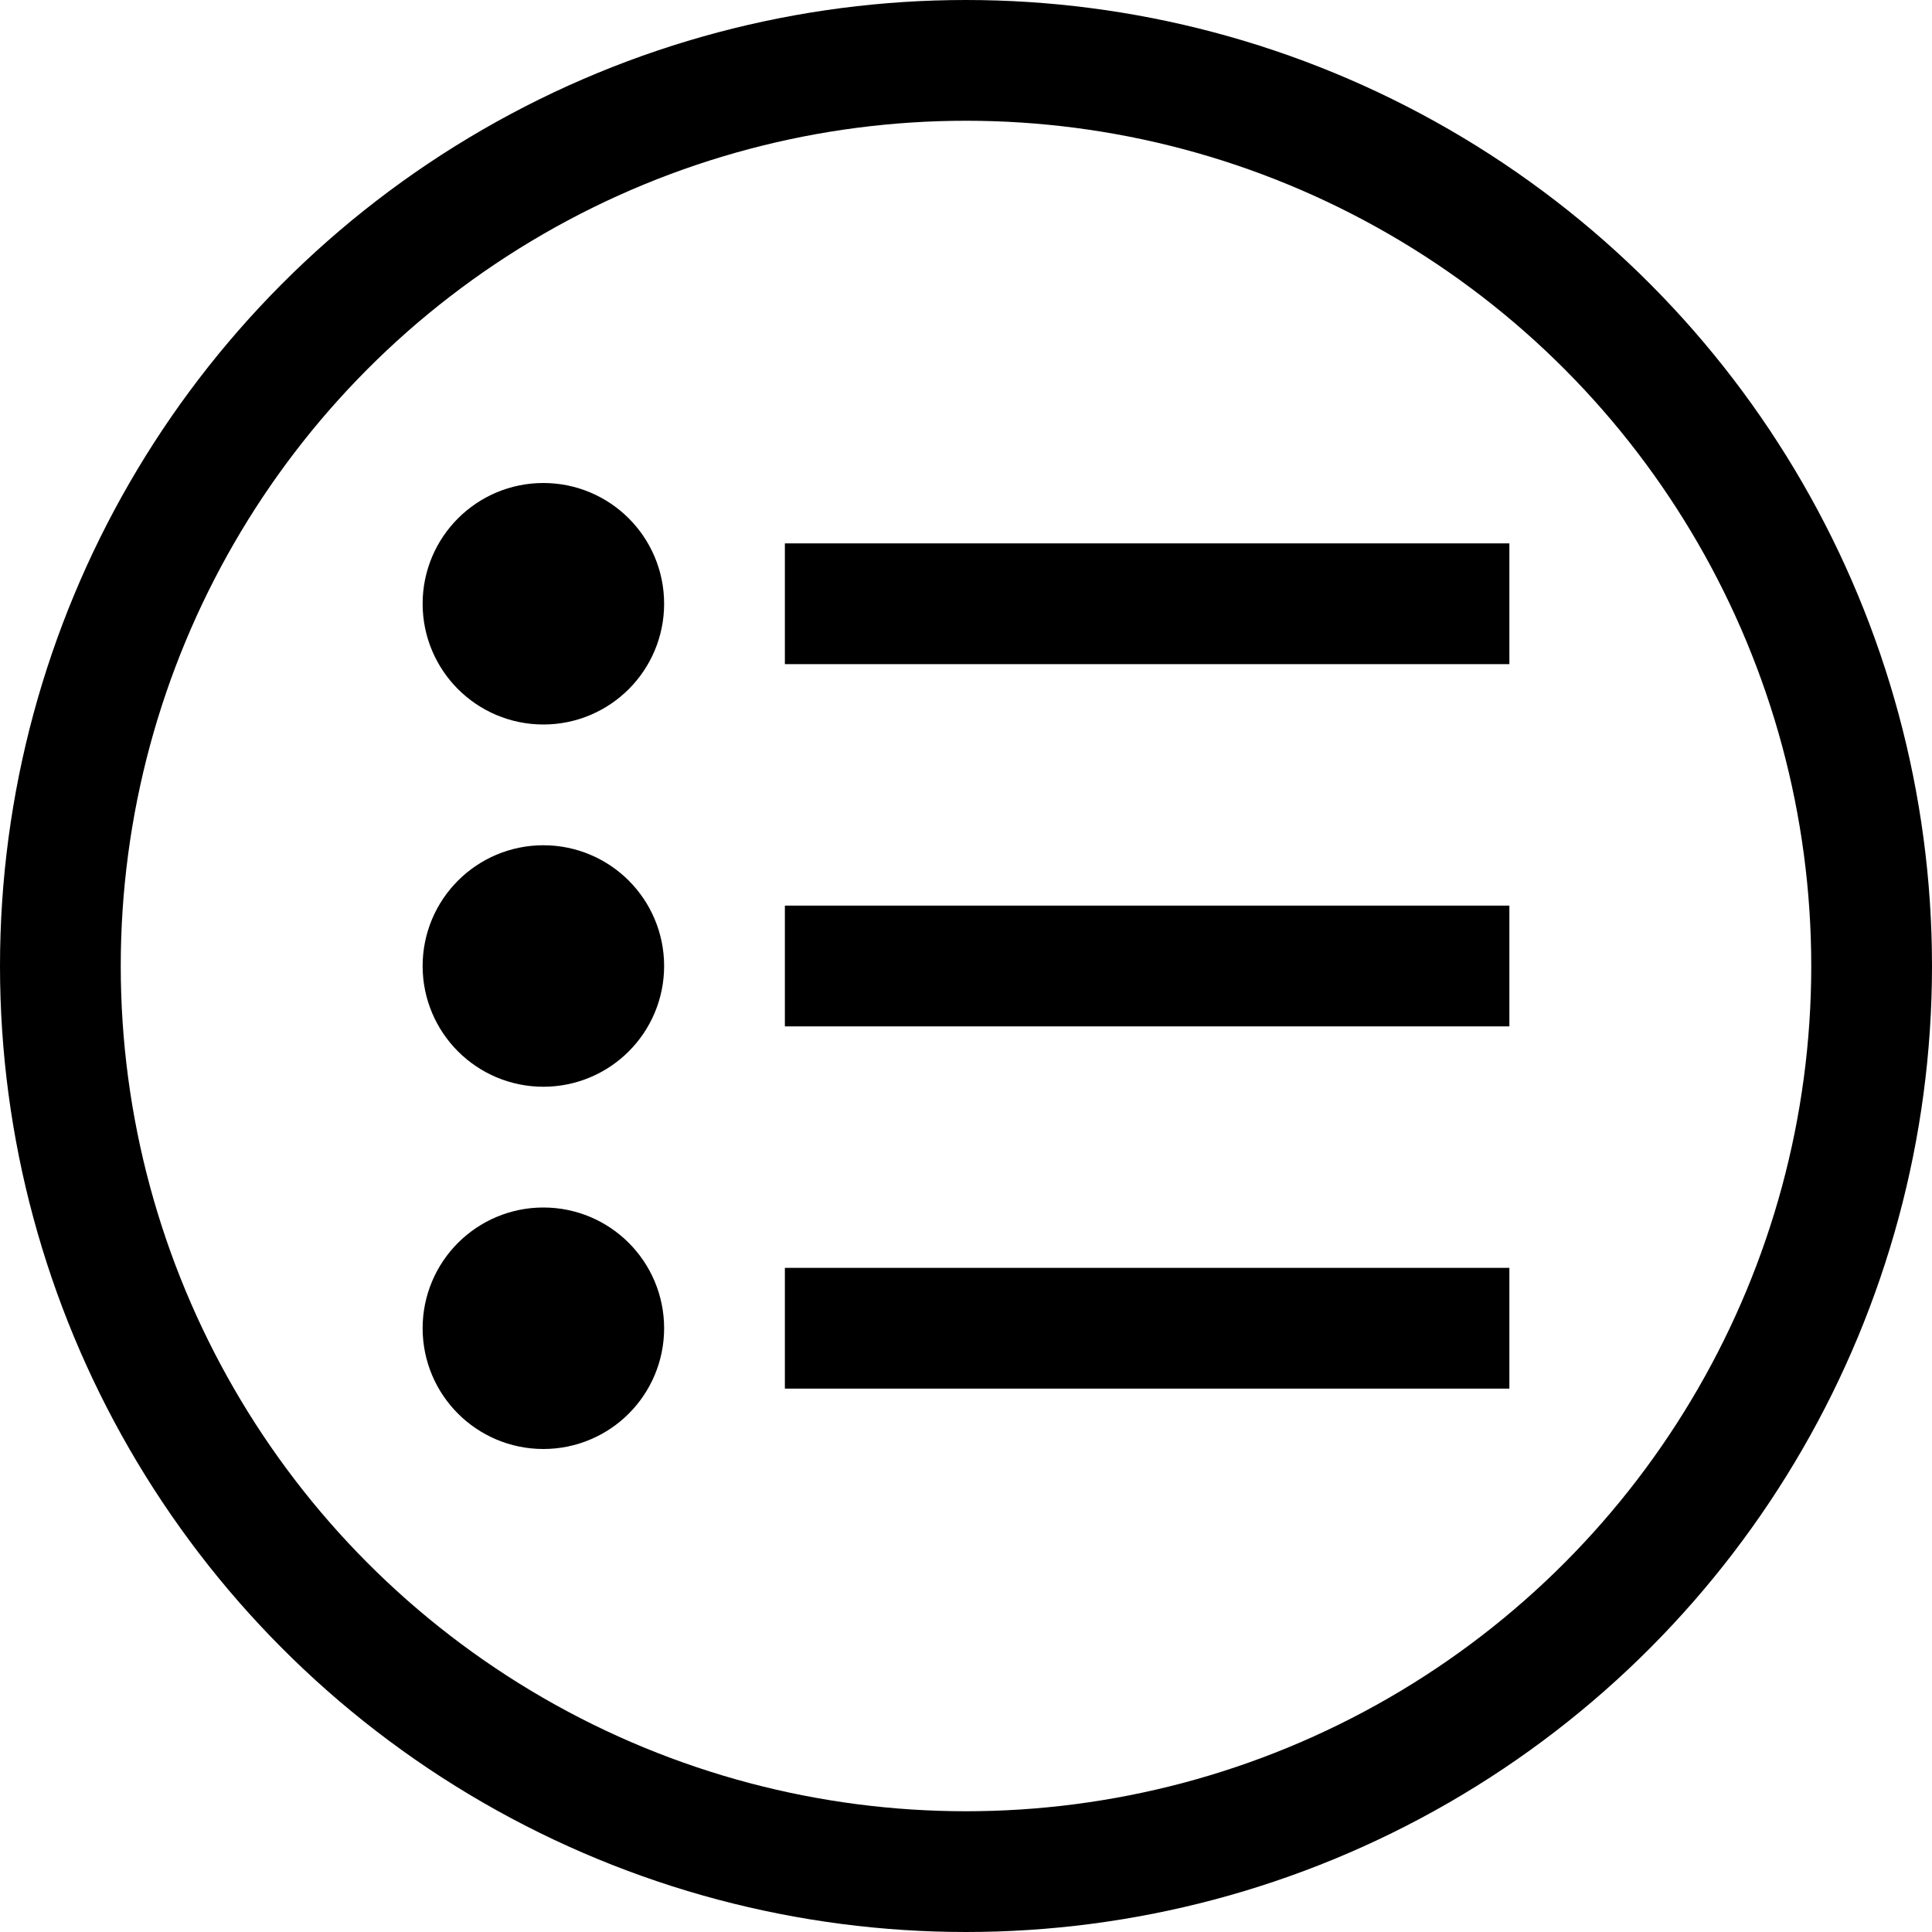 <?xml version="1.0" ?><svg viewBox="0 0 32 32" xmlns="http://www.w3.org/2000/svg"><defs><style>.cls-1{fill:none;stroke:#000;stroke-linejoin:round;stroke-width:2px;}</style></defs><title/><g data-name="26-List" id="_26-List"><circle class="cls-1" cx="16" cy="16" r="15"/><circle class="cls-1" cx="9" cy="16" r="1"/><line class="cls-1" x1="13" x2="25" y1="16" y2="16"/><circle class="cls-1" cx="9" cy="10" r="1"/><line class="cls-1" x1="13" x2="25" y1="10" y2="10"/><circle class="cls-1" cx="9" cy="22" r="1"/><line class="cls-1" x1="13" x2="25" y1="22" y2="22"/></g></svg>